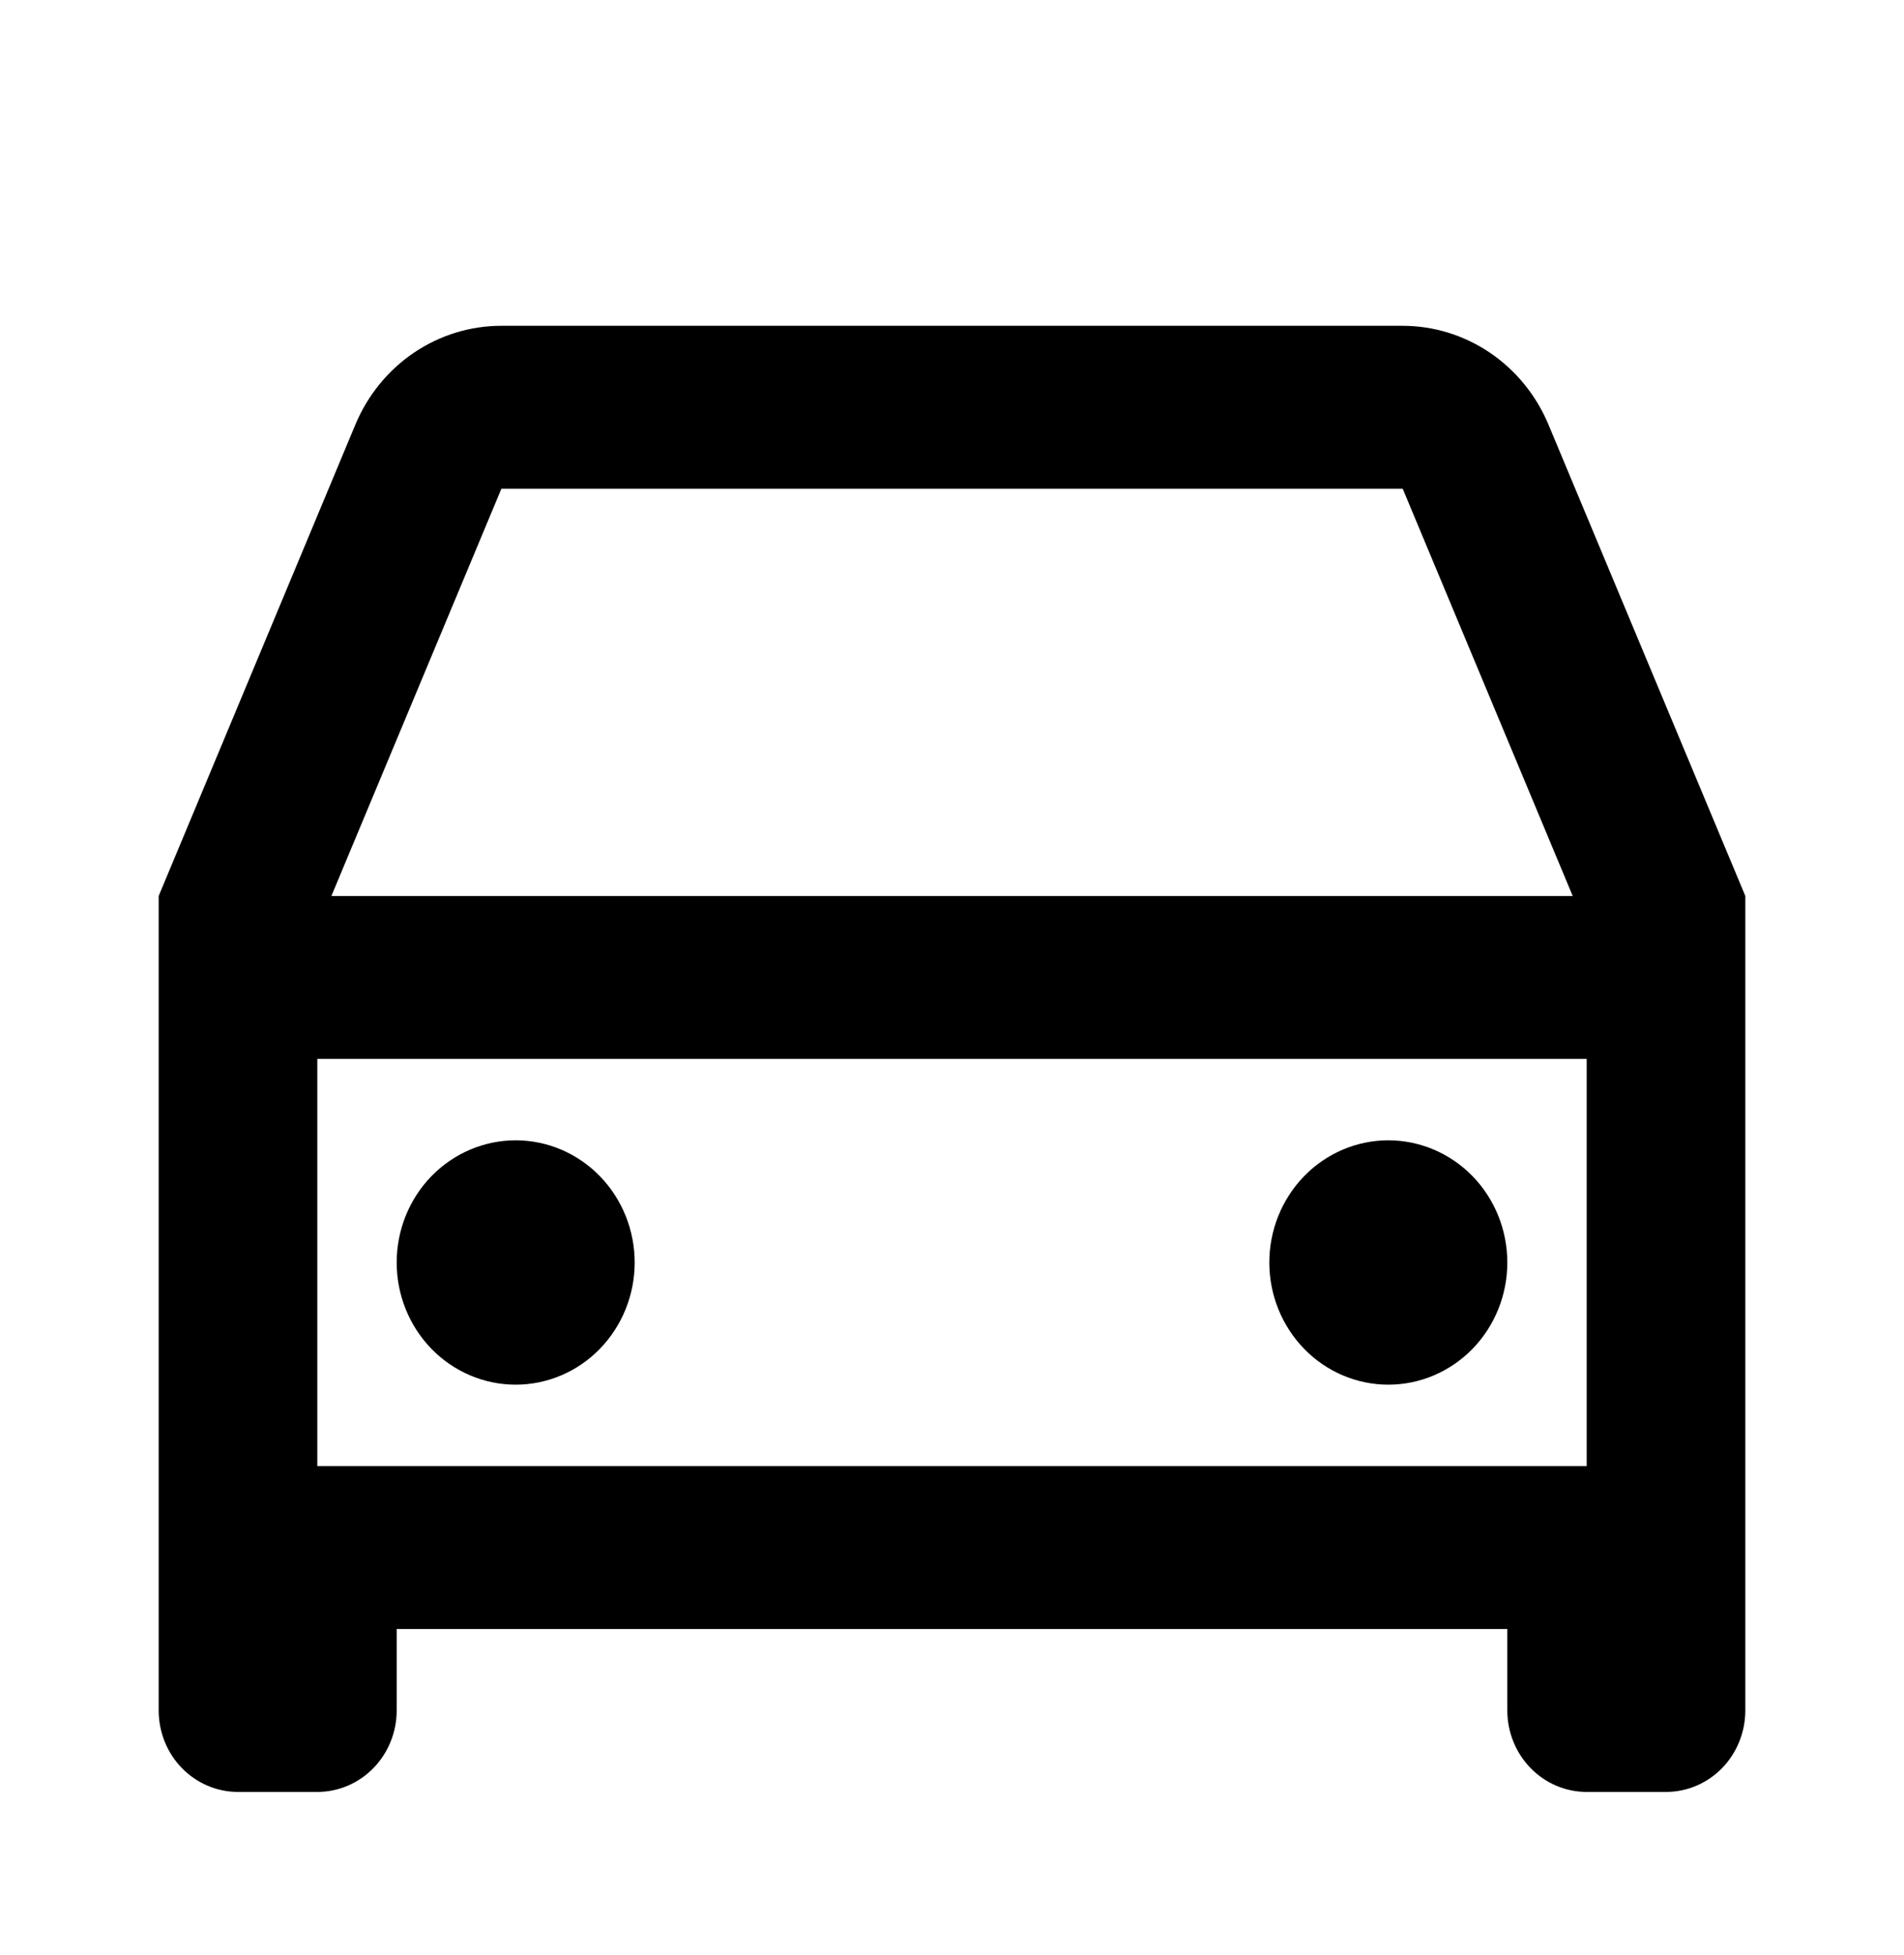 <?xml version="1.0" encoding="UTF-8" standalone="no"?><svg width='38' height='39' viewBox='0 0 38 39' fill='none' xmlns='http://www.w3.org/2000/svg'>
<path d='M30.083 32.5H7.917V34.125C7.917 34.556 7.75 34.969 7.453 35.274C7.156 35.579 6.753 35.75 6.333 35.75H4.75C4.33 35.75 3.927 35.579 3.63 35.274C3.333 34.969 3.167 34.556 3.167 34.125V17.875L7.093 8.47C7.338 7.885 7.744 7.386 8.262 7.036C8.78 6.686 9.387 6.499 10.007 6.5H27.993C28.613 6.5 29.219 6.687 29.736 7.037C30.253 7.387 30.659 7.885 30.904 8.47L34.833 17.875V34.125C34.833 34.556 34.666 34.969 34.37 35.274C34.073 35.579 33.67 35.75 33.25 35.75H31.667C31.247 35.75 30.844 35.579 30.547 35.274C30.25 34.969 30.083 34.556 30.083 34.125V32.5ZM31.667 21.125H6.333V29.25H31.667V21.125ZM6.612 17.875H31.388L27.995 9.75H10.007L6.614 17.875H6.612ZM10.292 27.625C9.662 27.625 9.058 27.368 8.612 26.911C8.167 26.454 7.917 25.834 7.917 25.188C7.917 24.541 8.167 23.921 8.612 23.464C9.058 23.007 9.662 22.75 10.292 22.75C10.922 22.75 11.526 23.007 11.971 23.464C12.416 23.921 12.667 24.541 12.667 25.188C12.667 25.834 12.416 26.454 11.971 26.911C11.526 27.368 10.922 27.625 10.292 27.625ZM27.708 27.625C27.078 27.625 26.474 27.368 26.029 26.911C25.584 26.454 25.333 25.834 25.333 25.188C25.333 24.541 25.584 23.921 26.029 23.464C26.474 23.007 27.078 22.75 27.708 22.75C28.338 22.75 28.942 23.007 29.388 23.464C29.833 23.921 30.083 24.541 30.083 25.188C30.083 25.834 29.833 26.454 29.388 26.911C28.942 27.368 28.338 27.625 27.708 27.625Z' fill='black'/>
</svg>
